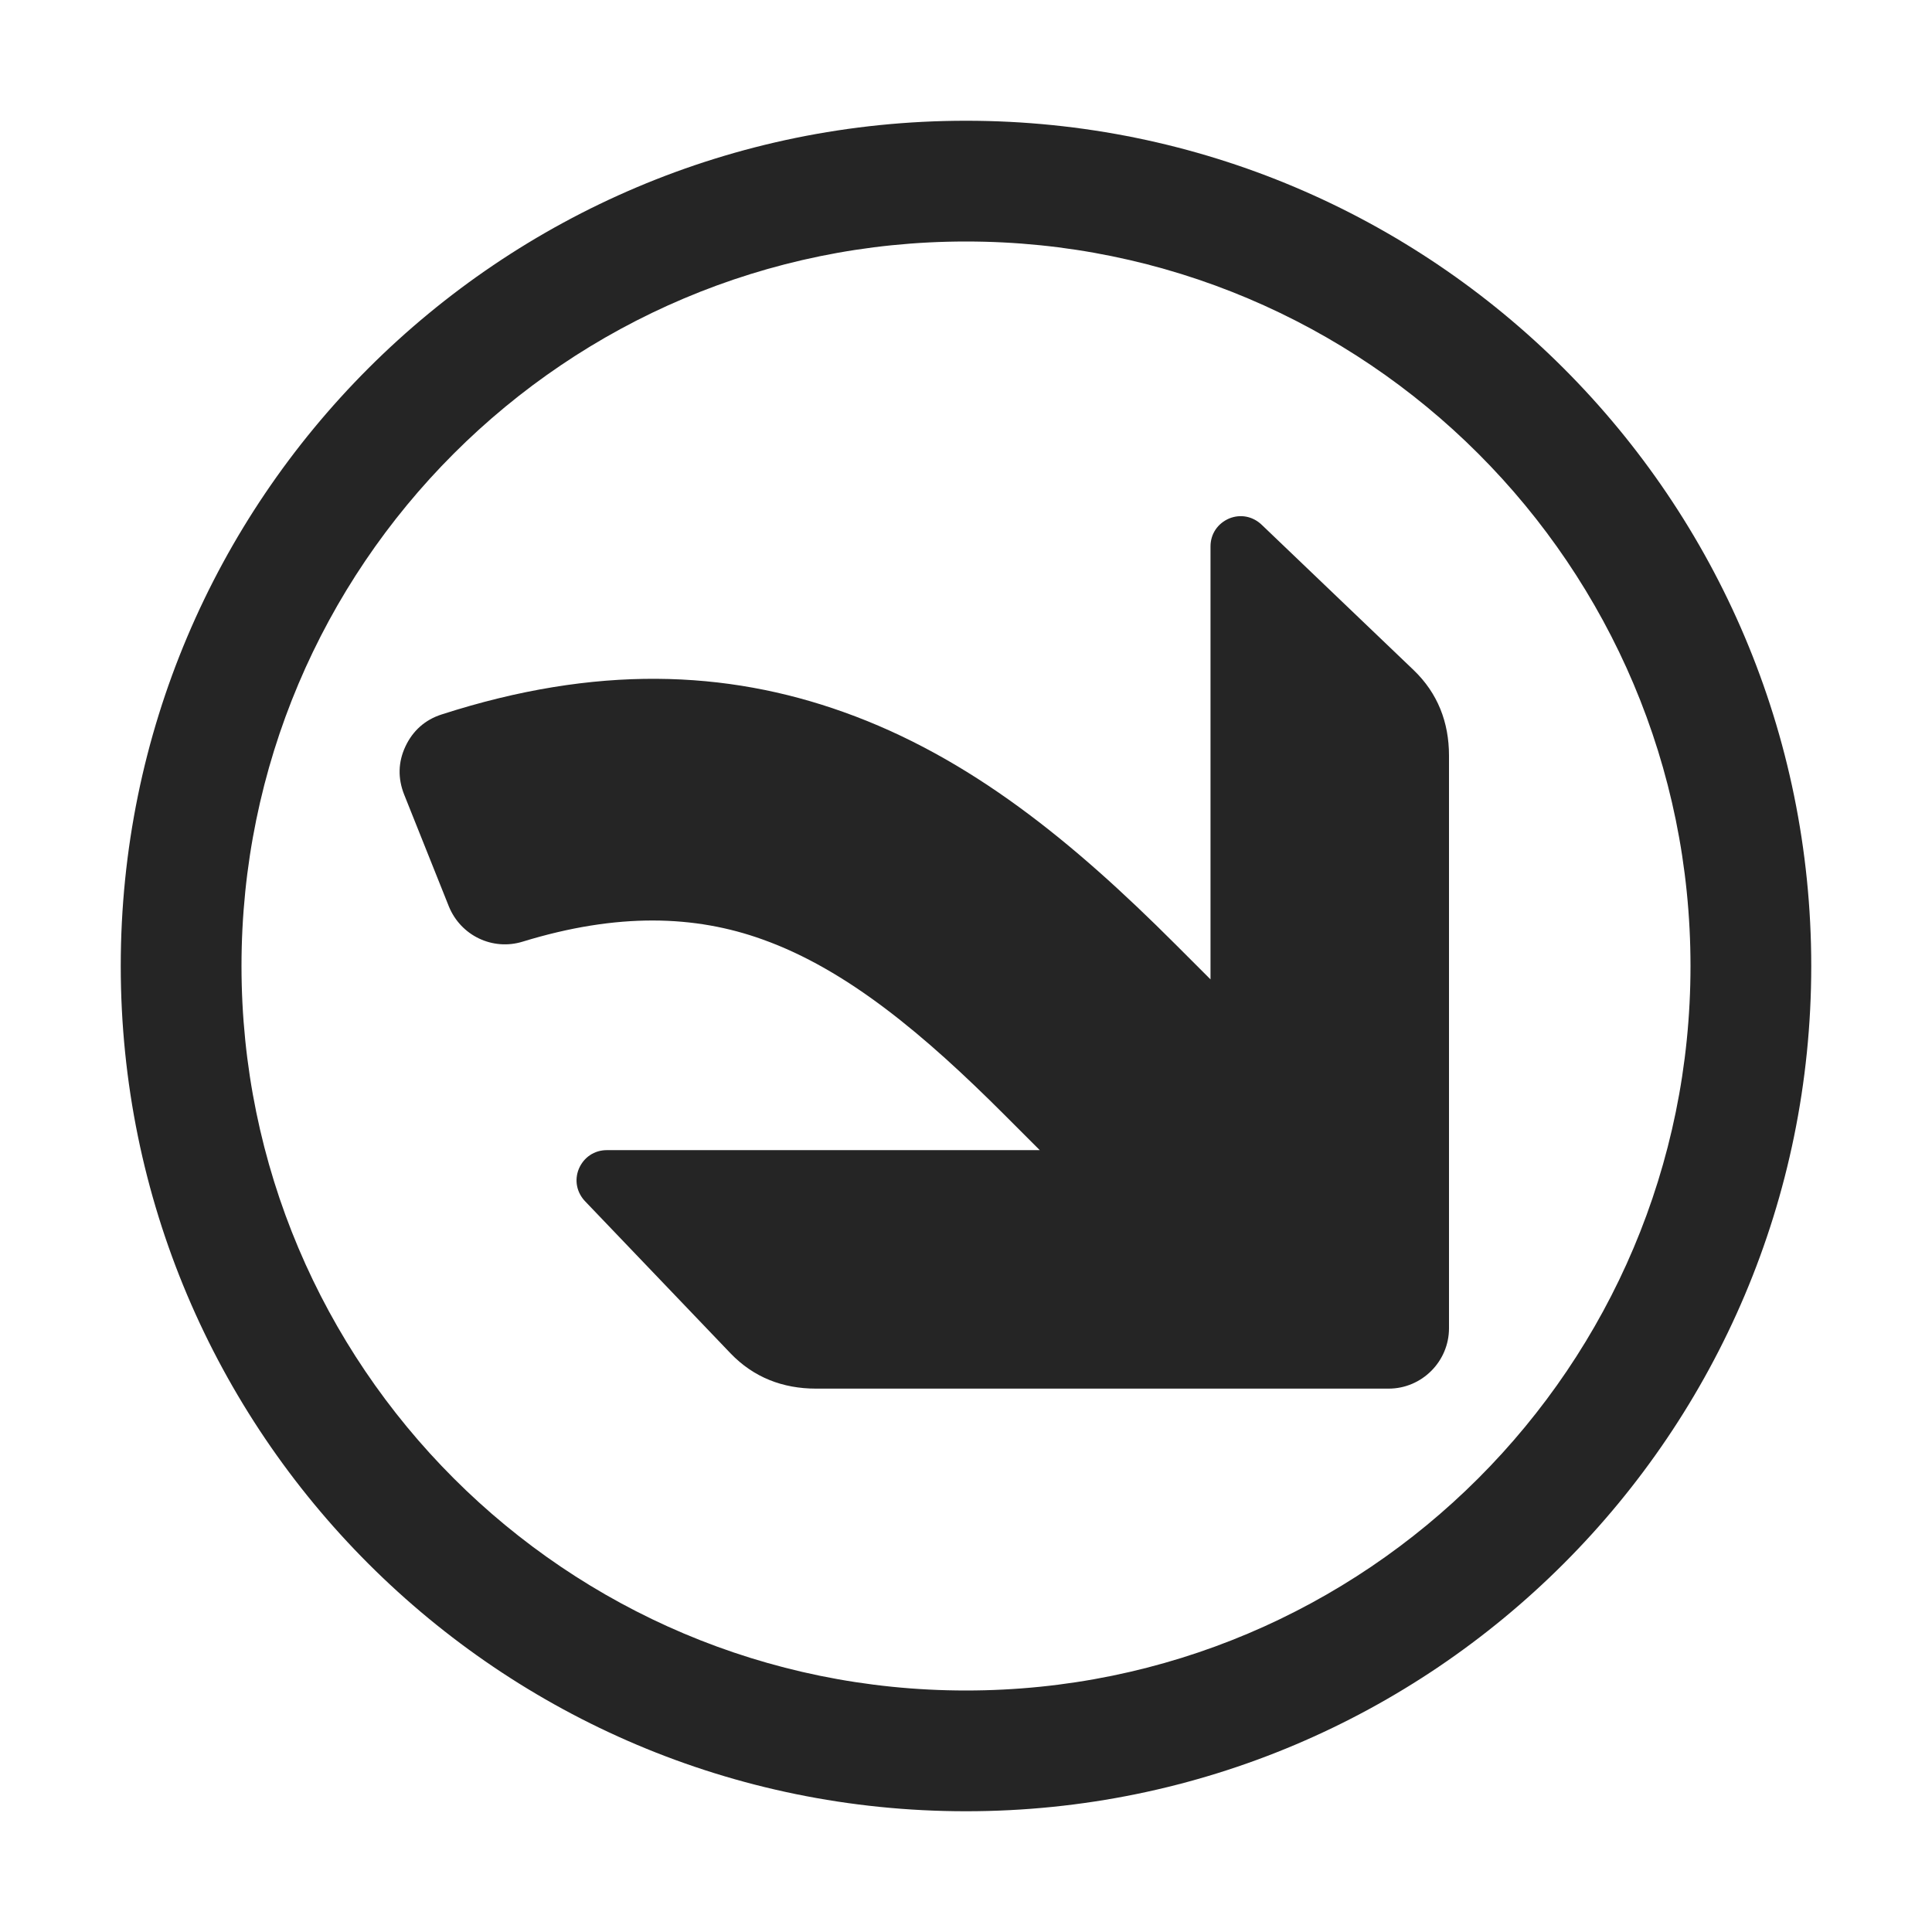 <?xml version="1.0" encoding="UTF-8"?>
<!DOCTYPE svg PUBLIC "-//W3C//DTD SVG 1.1//EN" "http://www.w3.org/Graphics/SVG/1.1/DTD/svg11.dtd">
<svg xmlns="http://www.w3.org/2000/svg" xml:space="preserve" width="1024px" height="1024px" shape-rendering="geometricPrecision" text-rendering="geometricPrecision" image-rendering="optimizeQuality" fill-rule="nonzero" clip-rule="evenodd" viewBox="0 0 10240 10240" xmlns:xlink="http://www.w3.org/1999/xlink">
	<title>nav_redo icon</title>
	<desc>nav_redo icon from the IconExperience.com O-Collection. Copyright by INCORS GmbH (www.incors.com).</desc>
	<path id="curve1" fill="#252525" d="M6416 5191l-187 -187c-539,-539 -1087,-991 -1758,-1230 -621,-222 -1310,-252 -2131,13 -87,28 -152,86 -191,169 -39,83 -41,169 -7,255l237 593c63,155 232,236 391,187 505,-155 915,-140 1271,-12 449,160 861,508 1283,930l187 187 -2295 0c-66,0 -122,38 -148,99 -25,61 -11,127 35,174l769 804c122,127 276,187 453,187l3035 0c176,0 320,-144 320,-320l0 -3035c0,-177 -60,-331 -187,-453l-804 -769c-47,-46 -113,-60 -174,-35 -61,26 -99,82 -99,148l0 2295z"/>
	<path id="curve0" fill="#252525" d="M640 5120c0,-2474 2006,-4480 4480,-4480 2474,0 4480,2006 4480,4480 0,2474 -2006,4480 -4480,4480 -2474,0 -4480,-2006 -4480,-4480zm4480 -3840c-2121,0 -3840,1719 -3840,3840 0,2121 1719,3840 3840,3840 2121,0 3840,-1719 3840,-3840 0,-2121 -1719,-3840 -3840,-3840z"/>
</svg>

